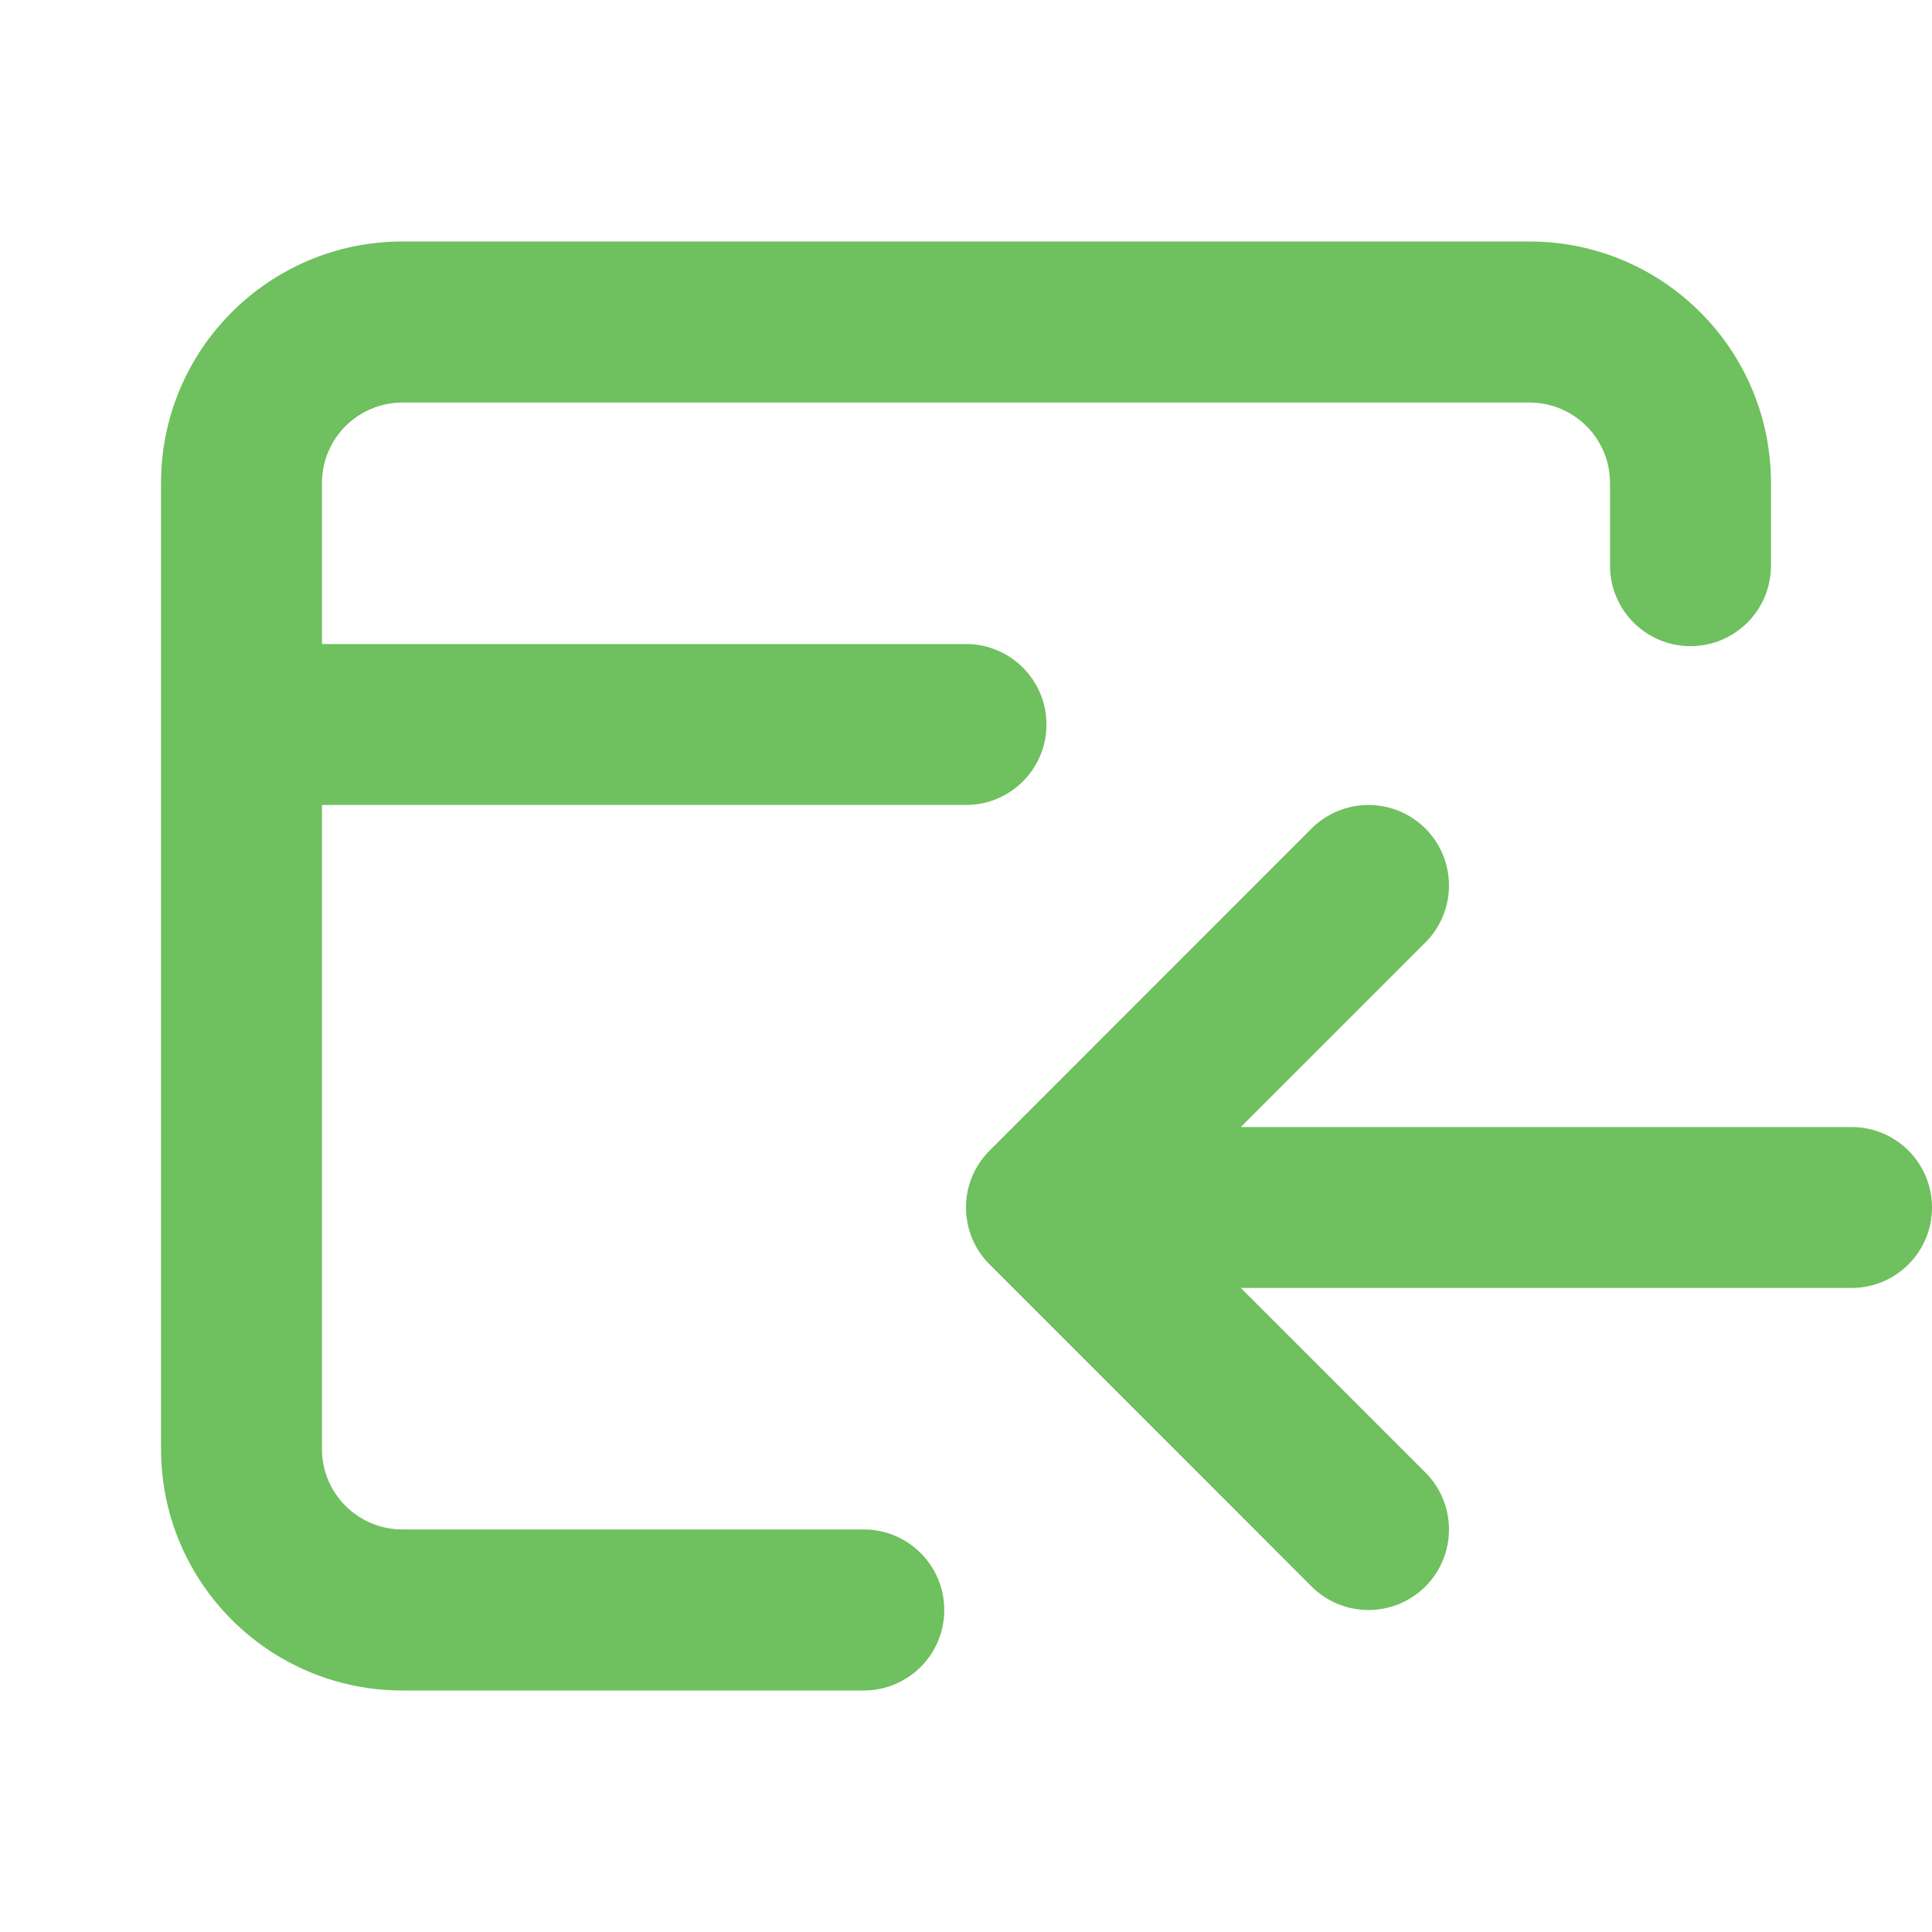 <svg width="20" height="20" viewBox="0 0 20 20" fill="none" xmlns="http://www.w3.org/2000/svg">
<path d="M1.667 5C1.667 3.619 2.786 2.5 4.167 2.5H15.833C17.214 2.5 18.333 3.619 18.333 5V5.856C18.333 6.316 17.96 6.689 17.5 6.689C17.04 6.689 16.667 6.316 16.667 5.856V5C16.667 4.54 16.294 4.167 15.833 4.167H4.167C3.706 4.167 3.333 4.54 3.333 5V6.667H10C10.46 6.667 10.833 7.04 10.833 7.5C10.833 7.96 10.46 8.333 10 8.333H3.333V15C3.333 15.46 3.706 15.833 4.167 15.833H8.941C9.402 15.833 9.775 16.206 9.775 16.667C9.775 17.127 9.402 17.5 8.941 17.5H4.167C2.786 17.5 1.667 16.381 1.667 15V5Z" fill="#6FC05E"/>
<path d="M13.577 8.577C13.903 8.252 14.43 8.252 14.756 8.577C15.081 8.903 15.081 9.43 14.756 9.756L12.845 11.667H19.167C19.627 11.667 20 12.04 20 12.5C20 12.96 19.627 13.333 19.167 13.333H12.845L14.756 15.244C15.081 15.569 15.081 16.097 14.756 16.423C14.43 16.748 13.903 16.748 13.577 16.423L10.245 13.09L10.239 13.084C10.091 12.934 10.001 12.729 10 12.502L10 12.5L10 12.498C10 12.385 10.023 12.278 10.063 12.181C10.103 12.085 10.161 11.995 10.239 11.916L10.245 11.91L13.577 8.577Z" fill="#6FC05E"/>
</svg>

